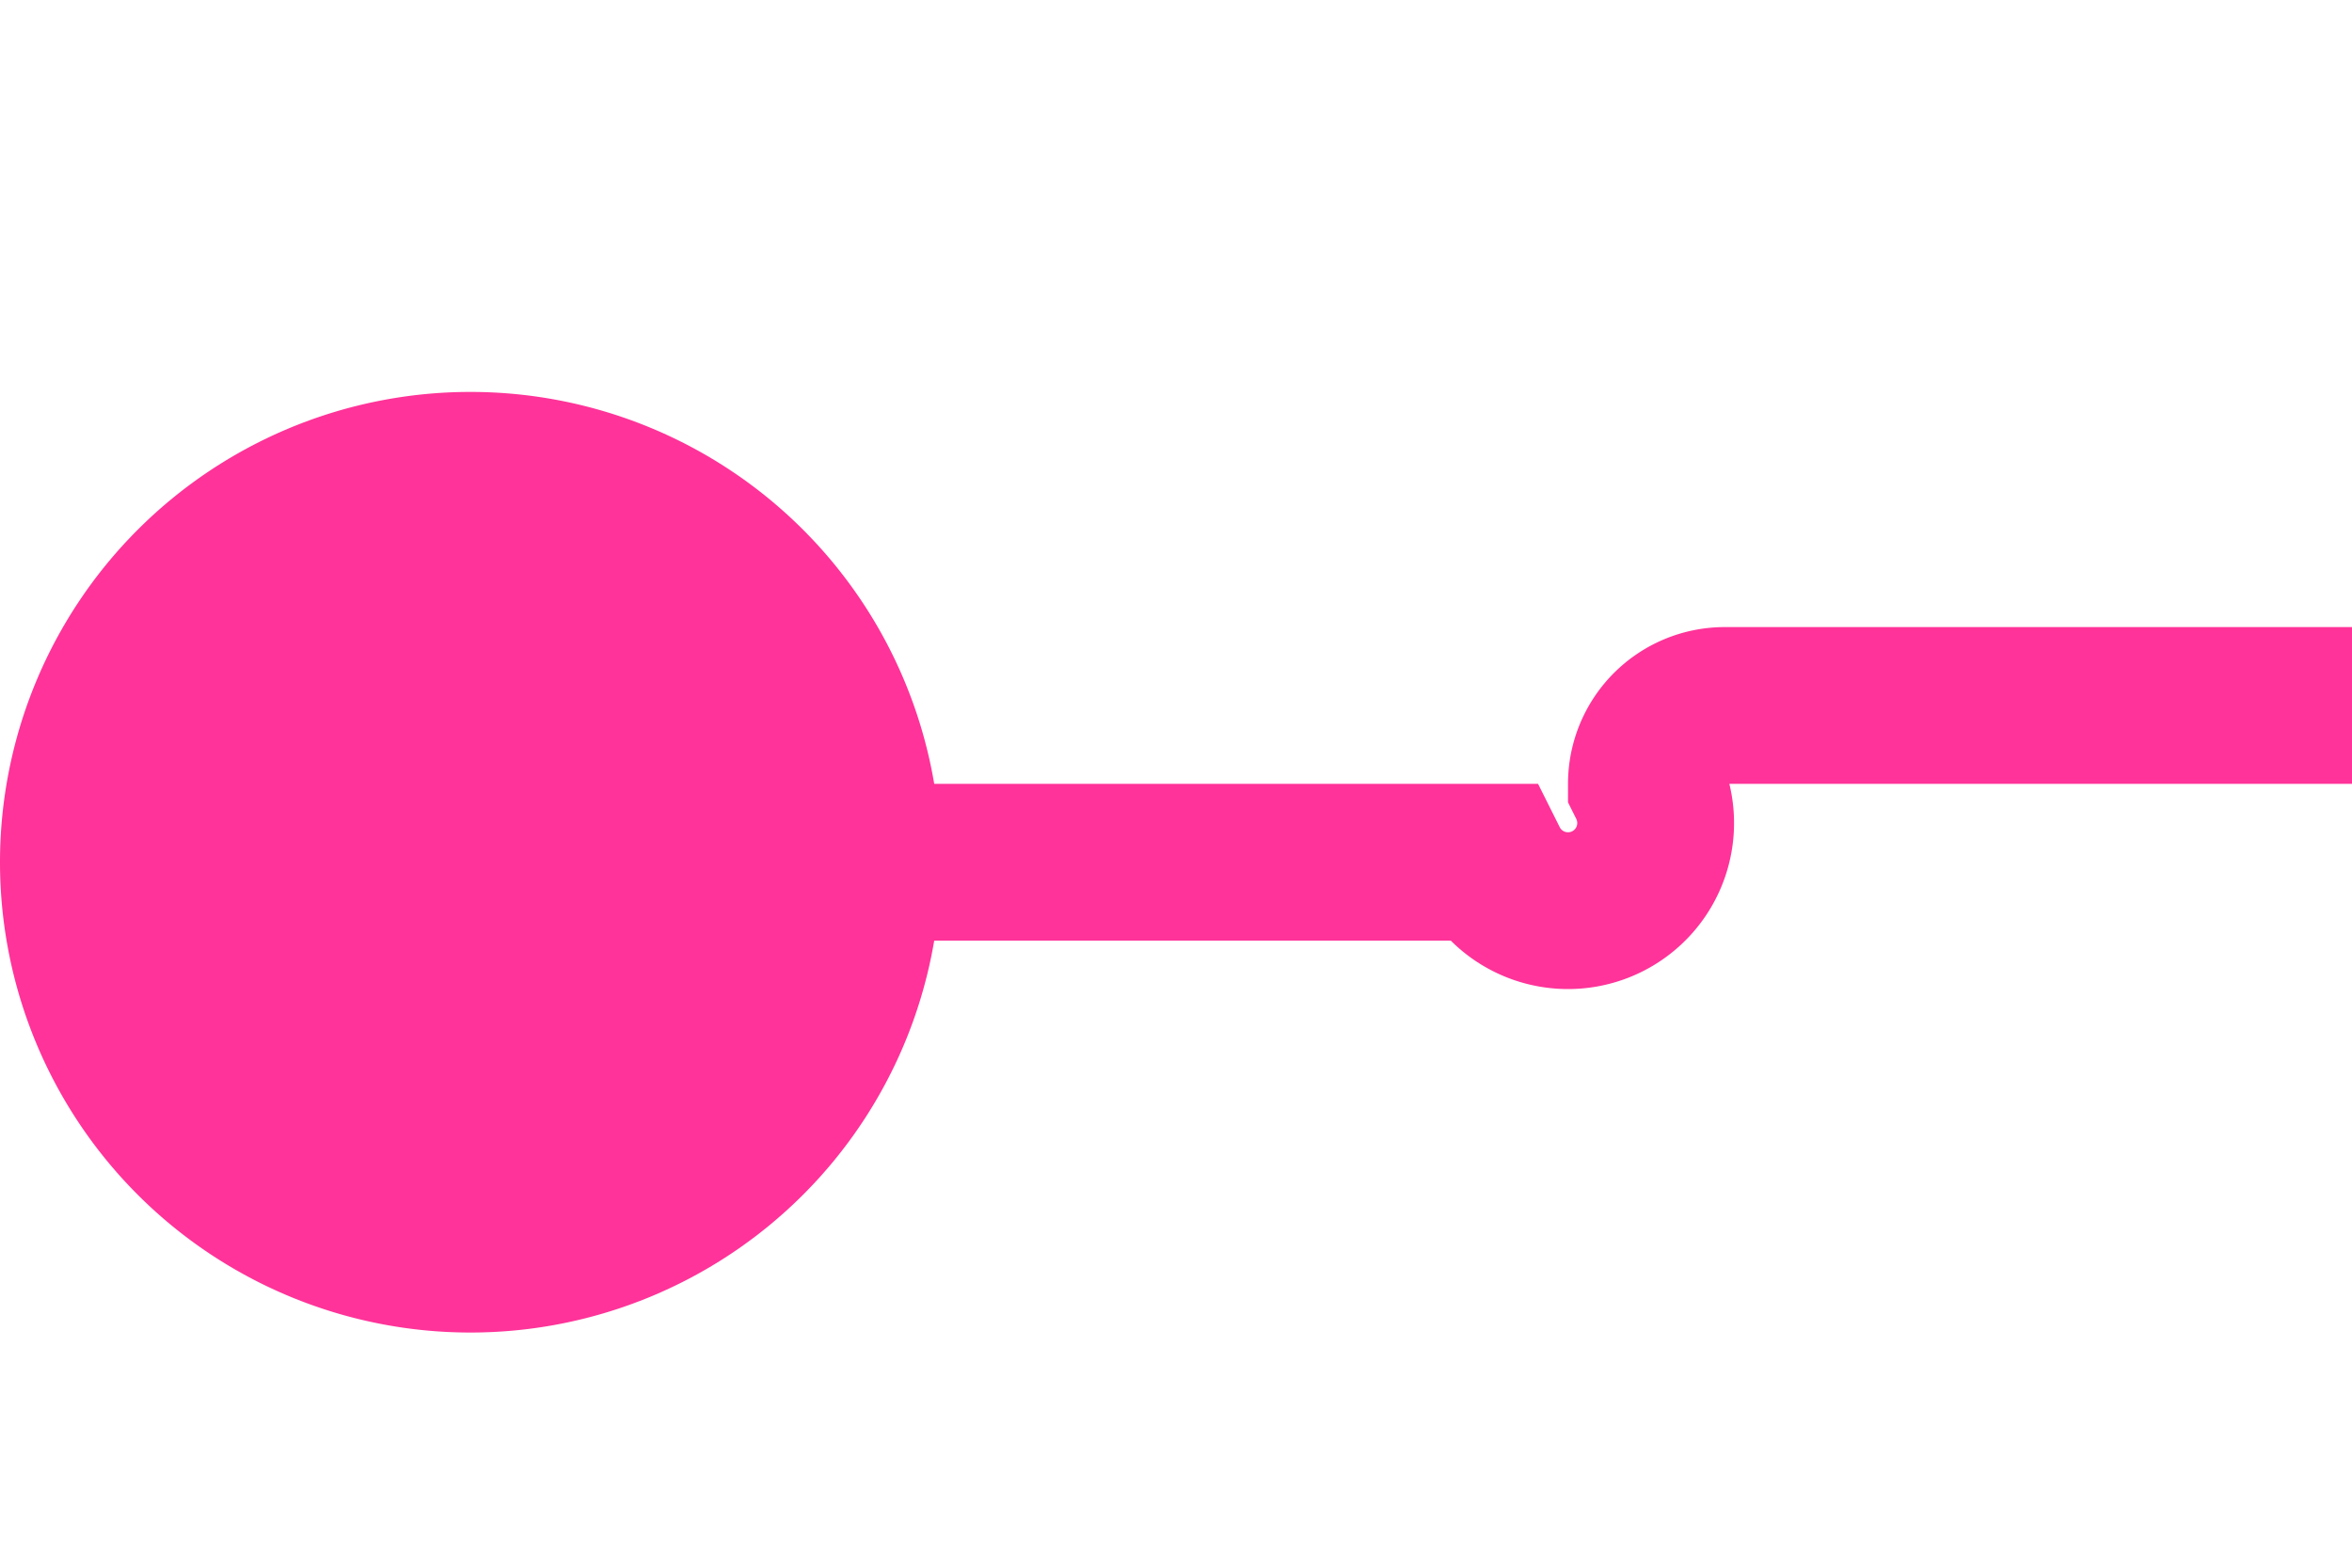 ﻿<?xml version="1.0" encoding="utf-8"?>
<svg version="1.1" xmlns:xlink="http://www.w3.org/1999/xlink" width="15px" height="10px" preserveAspectRatio="xMinYMid meet" viewBox="954 457  15 8" xmlns="http://www.w3.org/2000/svg">
  <path d="M 955 461.5  L 963.5 461.5  A 0.5 0.5 0 0 0 964.5 461 A 0.5 0.5 0 0 1 965 460.5 L 1109 460.5  A 5 5 0 0 1 1114.5 465.5 L 1114.5 476  " stroke-width="1" stroke="#ff3399" fill="none" />
  <path d="M 957 458.5  A 3 3 0 0 0 954 461.5 A 3 3 0 0 0 957 464.5 A 3 3 0 0 0 960 461.5 A 3 3 0 0 0 957 458.5 Z " fill-rule="nonzero" fill="#ff3399" stroke="none" />
</svg>